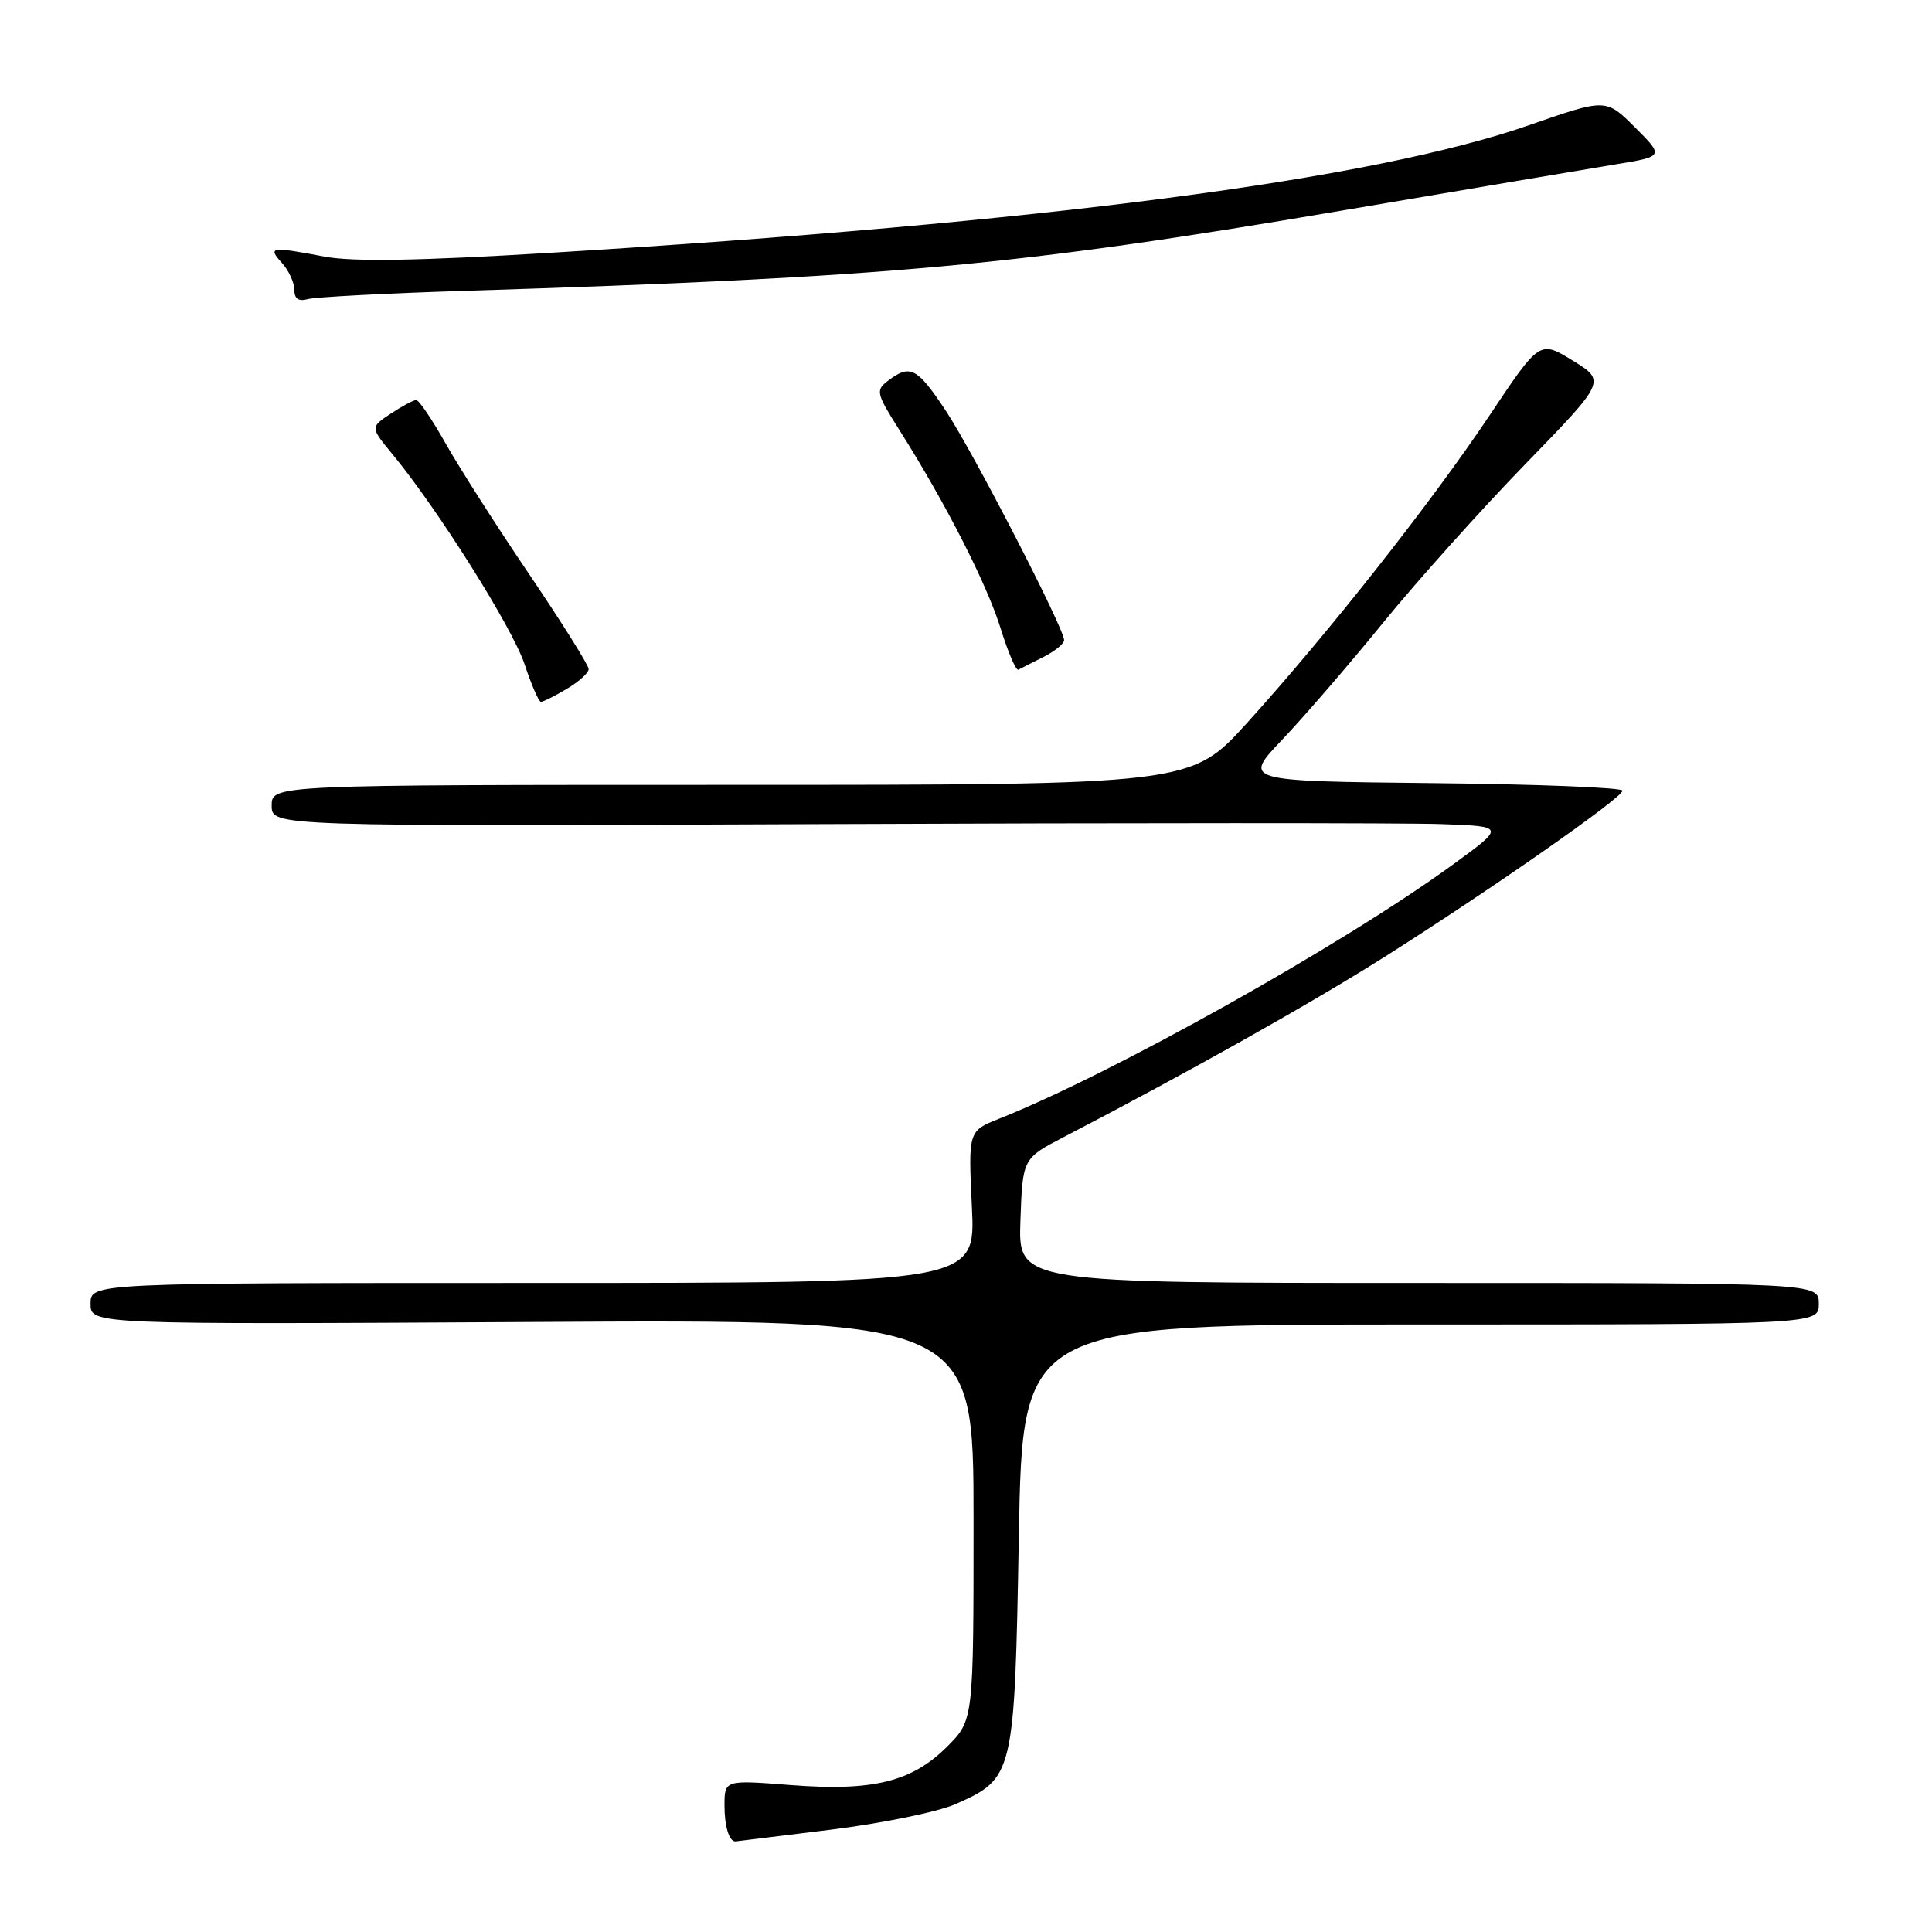 <?xml version="1.0" encoding="UTF-8" standalone="no"?>
<!DOCTYPE svg PUBLIC "-//W3C//DTD SVG 1.1//EN" "http://www.w3.org/Graphics/SVG/1.1/DTD/svg11.dtd" >
<svg xmlns="http://www.w3.org/2000/svg" xmlns:xlink="http://www.w3.org/1999/xlink" version="1.1" viewBox="0 0 256 256">
 <g >
 <path fill="currentColor"
d=" M 109.97 242.46 C 116.79 241.62 124.28 240.09 126.60 239.06 C 134.35 235.63 134.43 235.28 135.00 203.55 C 135.50 175.50 135.50 175.50 188.25 175.50 C 241.00 175.50 241.00 175.50 241.00 172.75 C 241.00 170.00 241.00 170.00 187.96 170.00 C 134.92 170.00 134.92 170.00 135.21 161.75 C 135.50 153.50 135.50 153.50 141.00 150.64 C 157.38 142.13 173.74 132.94 183.50 126.77 C 197.70 117.78 214.98 105.71 214.99 104.77 C 215.00 104.36 203.68 103.91 189.84 103.77 C 164.68 103.50 164.68 103.50 169.91 98.00 C 172.79 94.97 178.81 88.00 183.28 82.50 C 187.76 77.00 196.23 67.55 202.11 61.50 C 212.79 50.50 212.79 50.50 208.41 47.79 C 204.02 45.09 204.02 45.09 197.37 55.05 C 189.69 66.54 176.05 83.85 165.28 95.75 C 157.81 104.00 157.81 104.00 96.91 104.00 C 36.00 104.00 36.00 104.00 36.00 106.75 C 36.00 109.50 36.00 109.50 109.25 109.20 C 149.54 109.03 186.32 109.03 190.99 109.20 C 199.48 109.50 199.48 109.50 192.38 114.66 C 177.80 125.25 147.44 142.25 132.40 148.23 C 128.30 149.86 128.30 149.86 128.78 159.93 C 129.27 170.00 129.27 170.00 70.63 170.00 C 12.00 170.00 12.00 170.00 12.00 172.75 C 12.00 175.50 12.00 175.50 70.50 175.17 C 129.00 174.83 129.00 174.83 129.00 201.38 C 129.00 227.93 129.00 227.93 125.51 231.43 C 120.82 236.11 115.66 237.38 104.75 236.53 C 96.00 235.85 96.00 235.85 96.00 239.26 C 96.00 242.00 96.61 244.00 97.45 244.00 C 97.51 244.00 103.14 243.31 109.97 242.46 Z  M 75.10 91.28 C 76.69 90.34 78.00 89.16 78.00 88.66 C 78.00 88.15 74.46 82.51 70.14 76.12 C 65.81 69.73 60.82 61.91 59.04 58.75 C 57.26 55.59 55.51 53.00 55.15 53.01 C 54.79 53.01 53.27 53.82 51.78 54.81 C 49.05 56.61 49.05 56.61 52.04 60.23 C 58.08 67.56 67.90 83.18 69.51 88.02 C 70.42 90.76 71.39 93.00 71.68 93.00 C 71.96 93.00 73.50 92.23 75.10 91.28 Z  M 138.25 87.06 C 139.76 86.30 141.00 85.29 141.00 84.82 C 141.00 83.26 128.93 59.86 125.30 54.39 C 121.52 48.70 120.60 48.23 117.70 50.43 C 115.99 51.72 116.08 52.09 119.28 57.15 C 125.33 66.73 130.76 77.38 132.59 83.27 C 133.57 86.44 134.63 88.90 134.94 88.74 C 135.25 88.57 136.74 87.82 138.25 87.06 Z  M 61.50 38.54 C 118.13 36.75 134.78 35.22 178.00 27.87 C 194.22 25.11 210.43 22.38 214.00 21.79 C 220.50 20.73 220.50 20.73 216.65 16.88 C 212.80 13.04 212.80 13.04 202.66 16.57 C 181.76 23.85 138.34 29.51 72.87 33.50 C 55.41 34.56 46.72 34.70 42.99 34.00 C 35.88 32.65 35.43 32.71 37.35 34.83 C 38.26 35.83 39.00 37.44 39.00 38.40 C 39.00 39.58 39.56 39.97 40.75 39.64 C 41.71 39.36 51.05 38.87 61.50 38.54 Z "/>
</g>
</svg>
